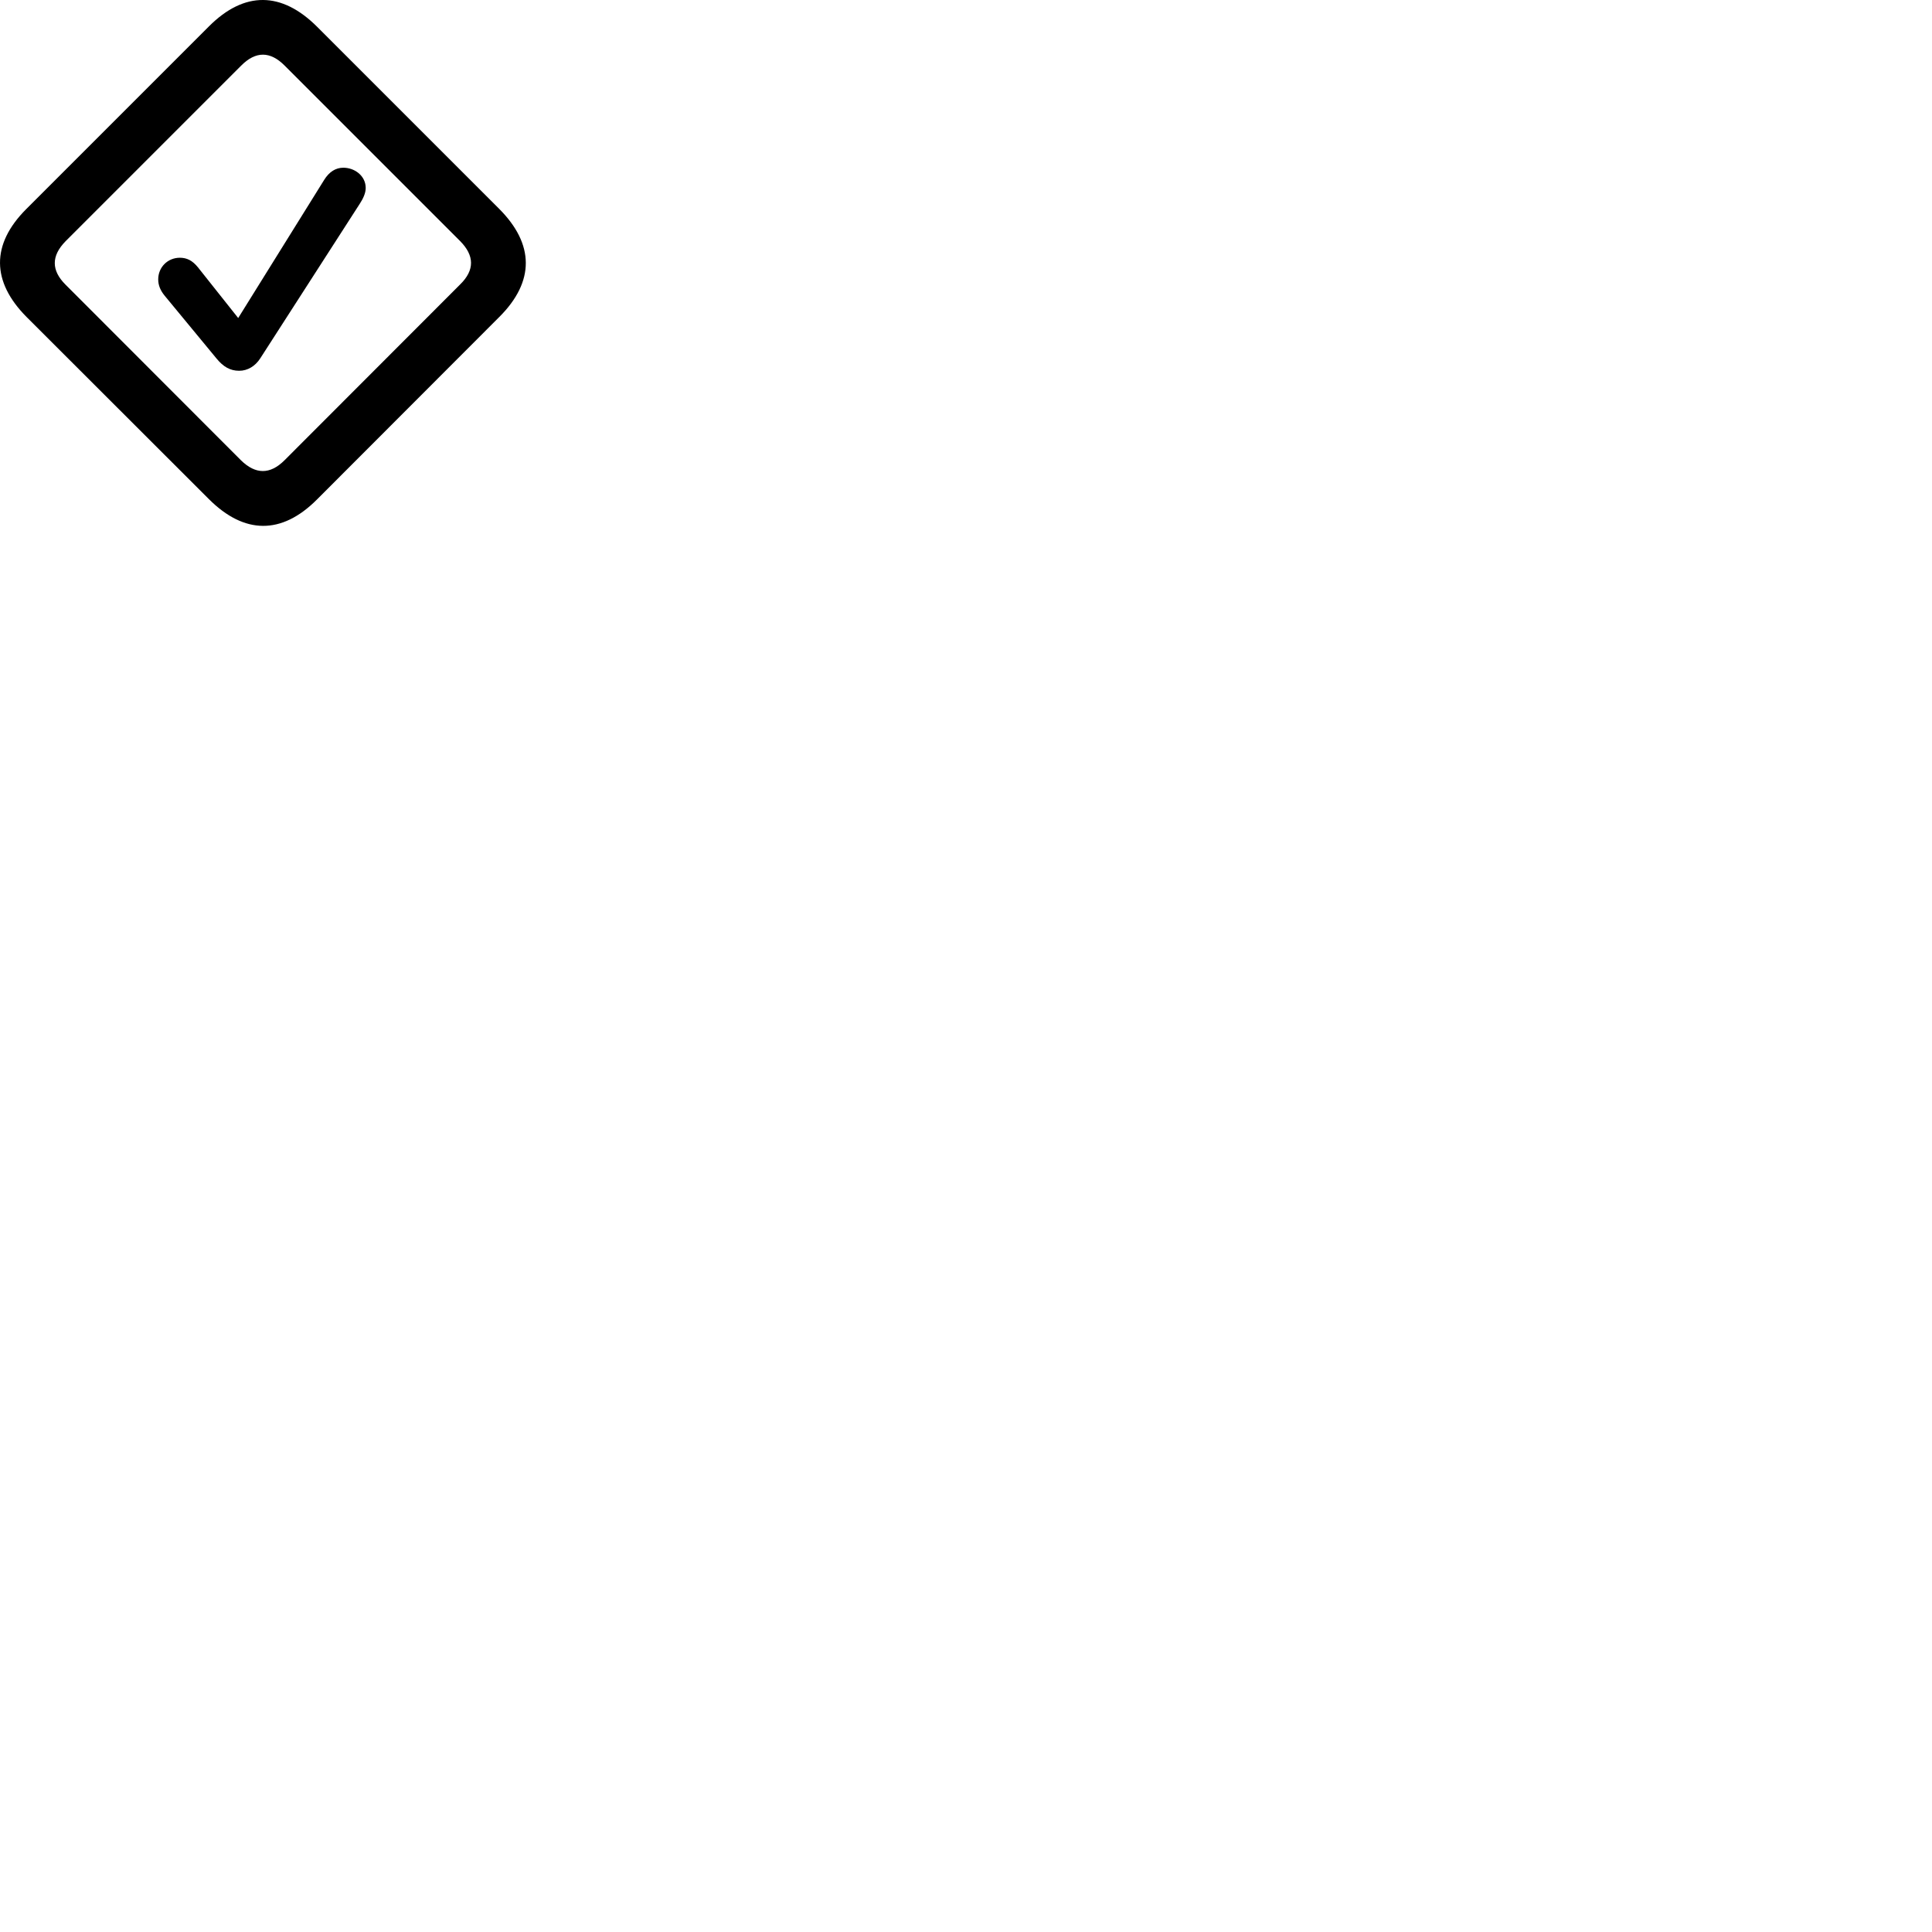 
        <svg xmlns="http://www.w3.org/2000/svg" viewBox="0 0 100 100">
            <path d="M1.379 16.411L10.809 25.831C12.649 27.671 14.579 27.681 16.399 25.861L25.849 16.401C27.679 14.571 27.669 12.641 25.829 10.801L16.419 1.391C14.579 -0.449 12.649 -0.469 10.819 1.361L1.359 10.821C-0.471 12.651 -0.441 14.581 1.379 16.411ZM3.389 14.731C2.659 14.001 2.639 13.251 3.399 12.481L12.479 3.401C13.239 2.631 13.989 2.651 14.729 3.391L23.819 12.481C24.549 13.221 24.589 13.971 23.809 14.731L14.729 23.821C13.969 24.581 13.219 24.551 12.479 23.831ZM12.379 19.191C12.819 19.191 13.209 18.951 13.469 18.551L18.619 10.551C18.789 10.291 18.929 10.001 18.929 9.731C18.929 9.101 18.359 8.681 17.769 8.681C17.379 8.681 17.039 8.891 16.779 9.311L12.329 16.461L10.249 13.841C9.959 13.481 9.669 13.341 9.309 13.341C8.679 13.341 8.189 13.831 8.189 14.461C8.189 14.761 8.299 15.031 8.519 15.301L11.219 18.571C11.559 18.981 11.909 19.191 12.379 19.191Z" />
        </svg>
    